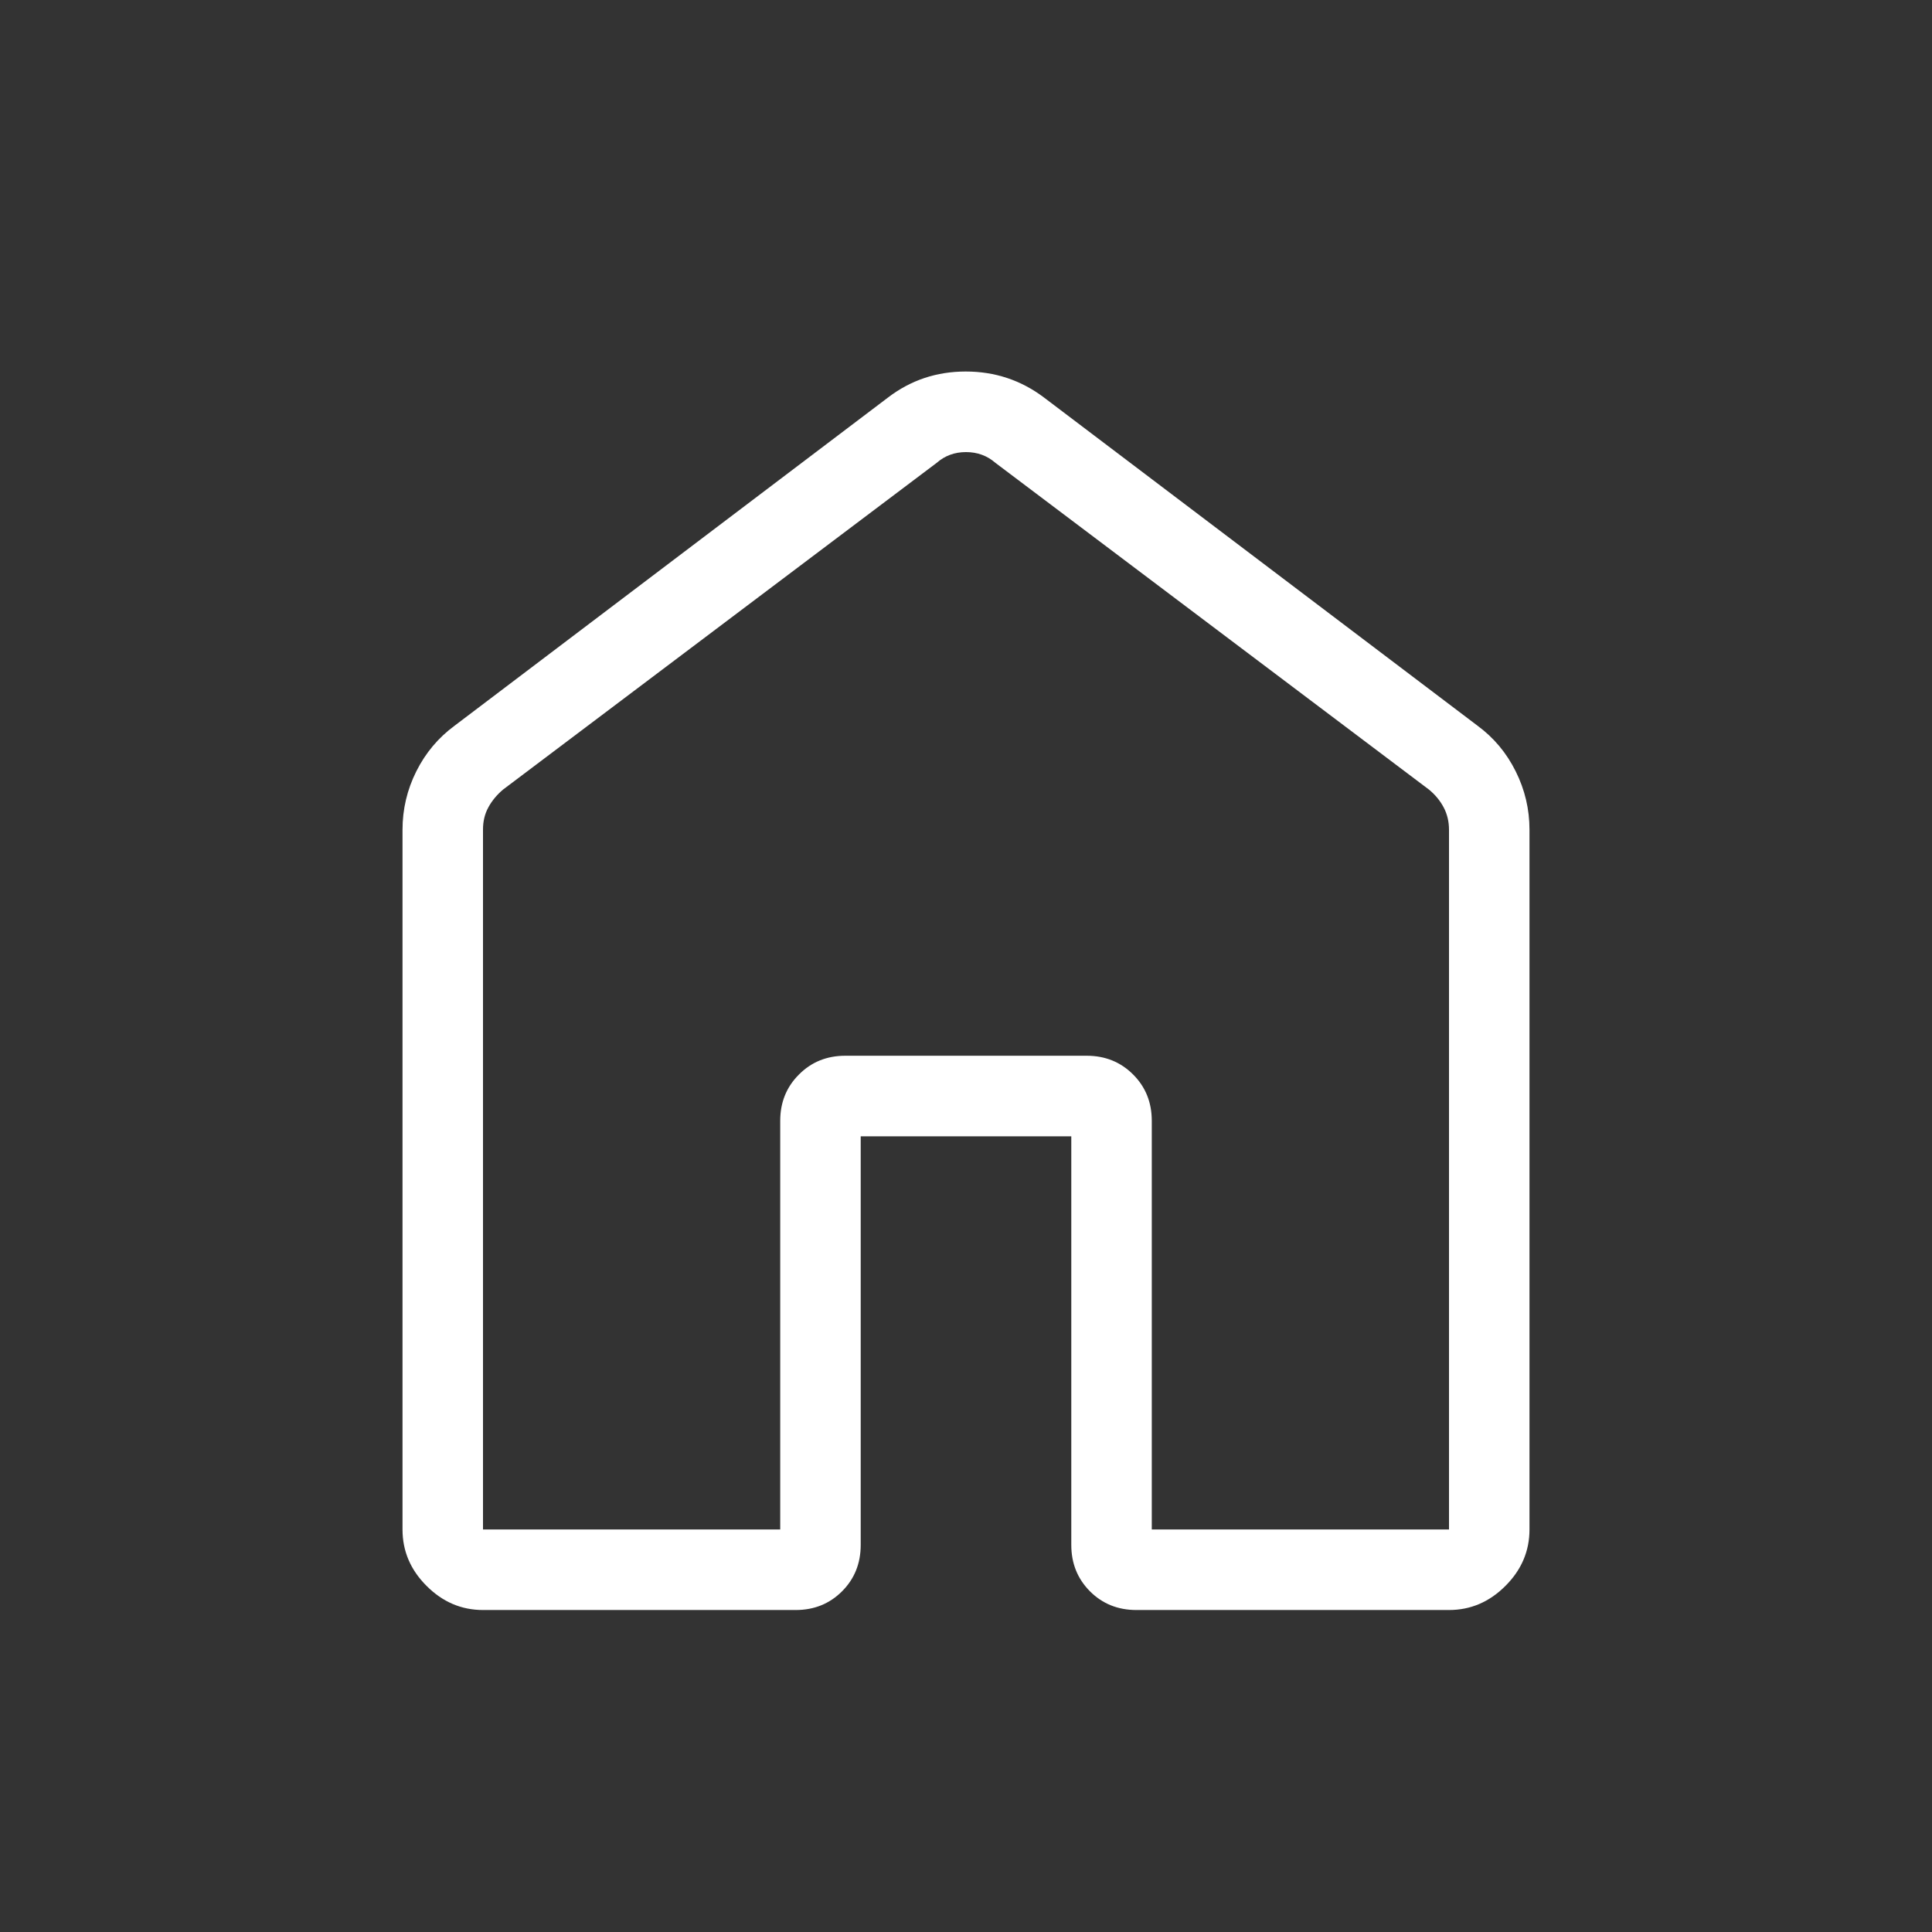 <svg width="44" height="44" viewBox="0 0 44 44" fill="none" xmlns="http://www.w3.org/2000/svg">
<rect x="0" y="0" width="44" height="44" fill="#333333" stroke="none"/>
<path d="M11 34.833H17.769V25.526C17.769 25.106 17.911 24.755 18.196 24.471C18.479 24.186 18.831 24.044 19.25 24.044H24.75C25.169 24.044 25.521 24.186 25.806 24.471C26.09 24.755 26.231 25.106 26.231 25.526V34.833H33V18.898C33 18.71 32.959 18.539 32.877 18.385C32.795 18.231 32.683 18.096 32.542 17.981L22.671 10.542C22.483 10.378 22.259 10.296 22 10.296C21.741 10.296 21.518 10.378 21.331 10.542L11.458 17.981C11.318 18.099 11.206 18.233 11.123 18.385C11.04 18.536 10.999 18.707 11 18.898V34.833ZM9.167 34.833V18.898C9.167 18.429 9.272 17.984 9.482 17.565C9.692 17.146 9.982 16.801 10.351 16.529L20.224 9.053C20.741 8.658 21.331 8.461 21.994 8.461C22.658 8.461 23.252 8.658 23.776 9.053L33.649 16.527C34.019 16.799 34.309 17.145 34.518 17.565C34.728 17.984 34.833 18.429 34.833 18.898V34.833C34.833 35.325 34.651 35.753 34.285 36.118C33.92 36.484 33.491 36.667 33 36.667H25.879C25.459 36.667 25.107 36.525 24.823 36.241C24.54 35.956 24.398 35.605 24.398 35.185V25.879H19.602V35.185C19.602 35.606 19.46 35.958 19.177 36.241C18.893 36.525 18.542 36.667 18.122 36.667H11C10.509 36.667 10.08 36.484 9.715 36.118C9.349 35.753 9.167 35.325 9.167 34.833Z" fill="white"/>
</svg>
